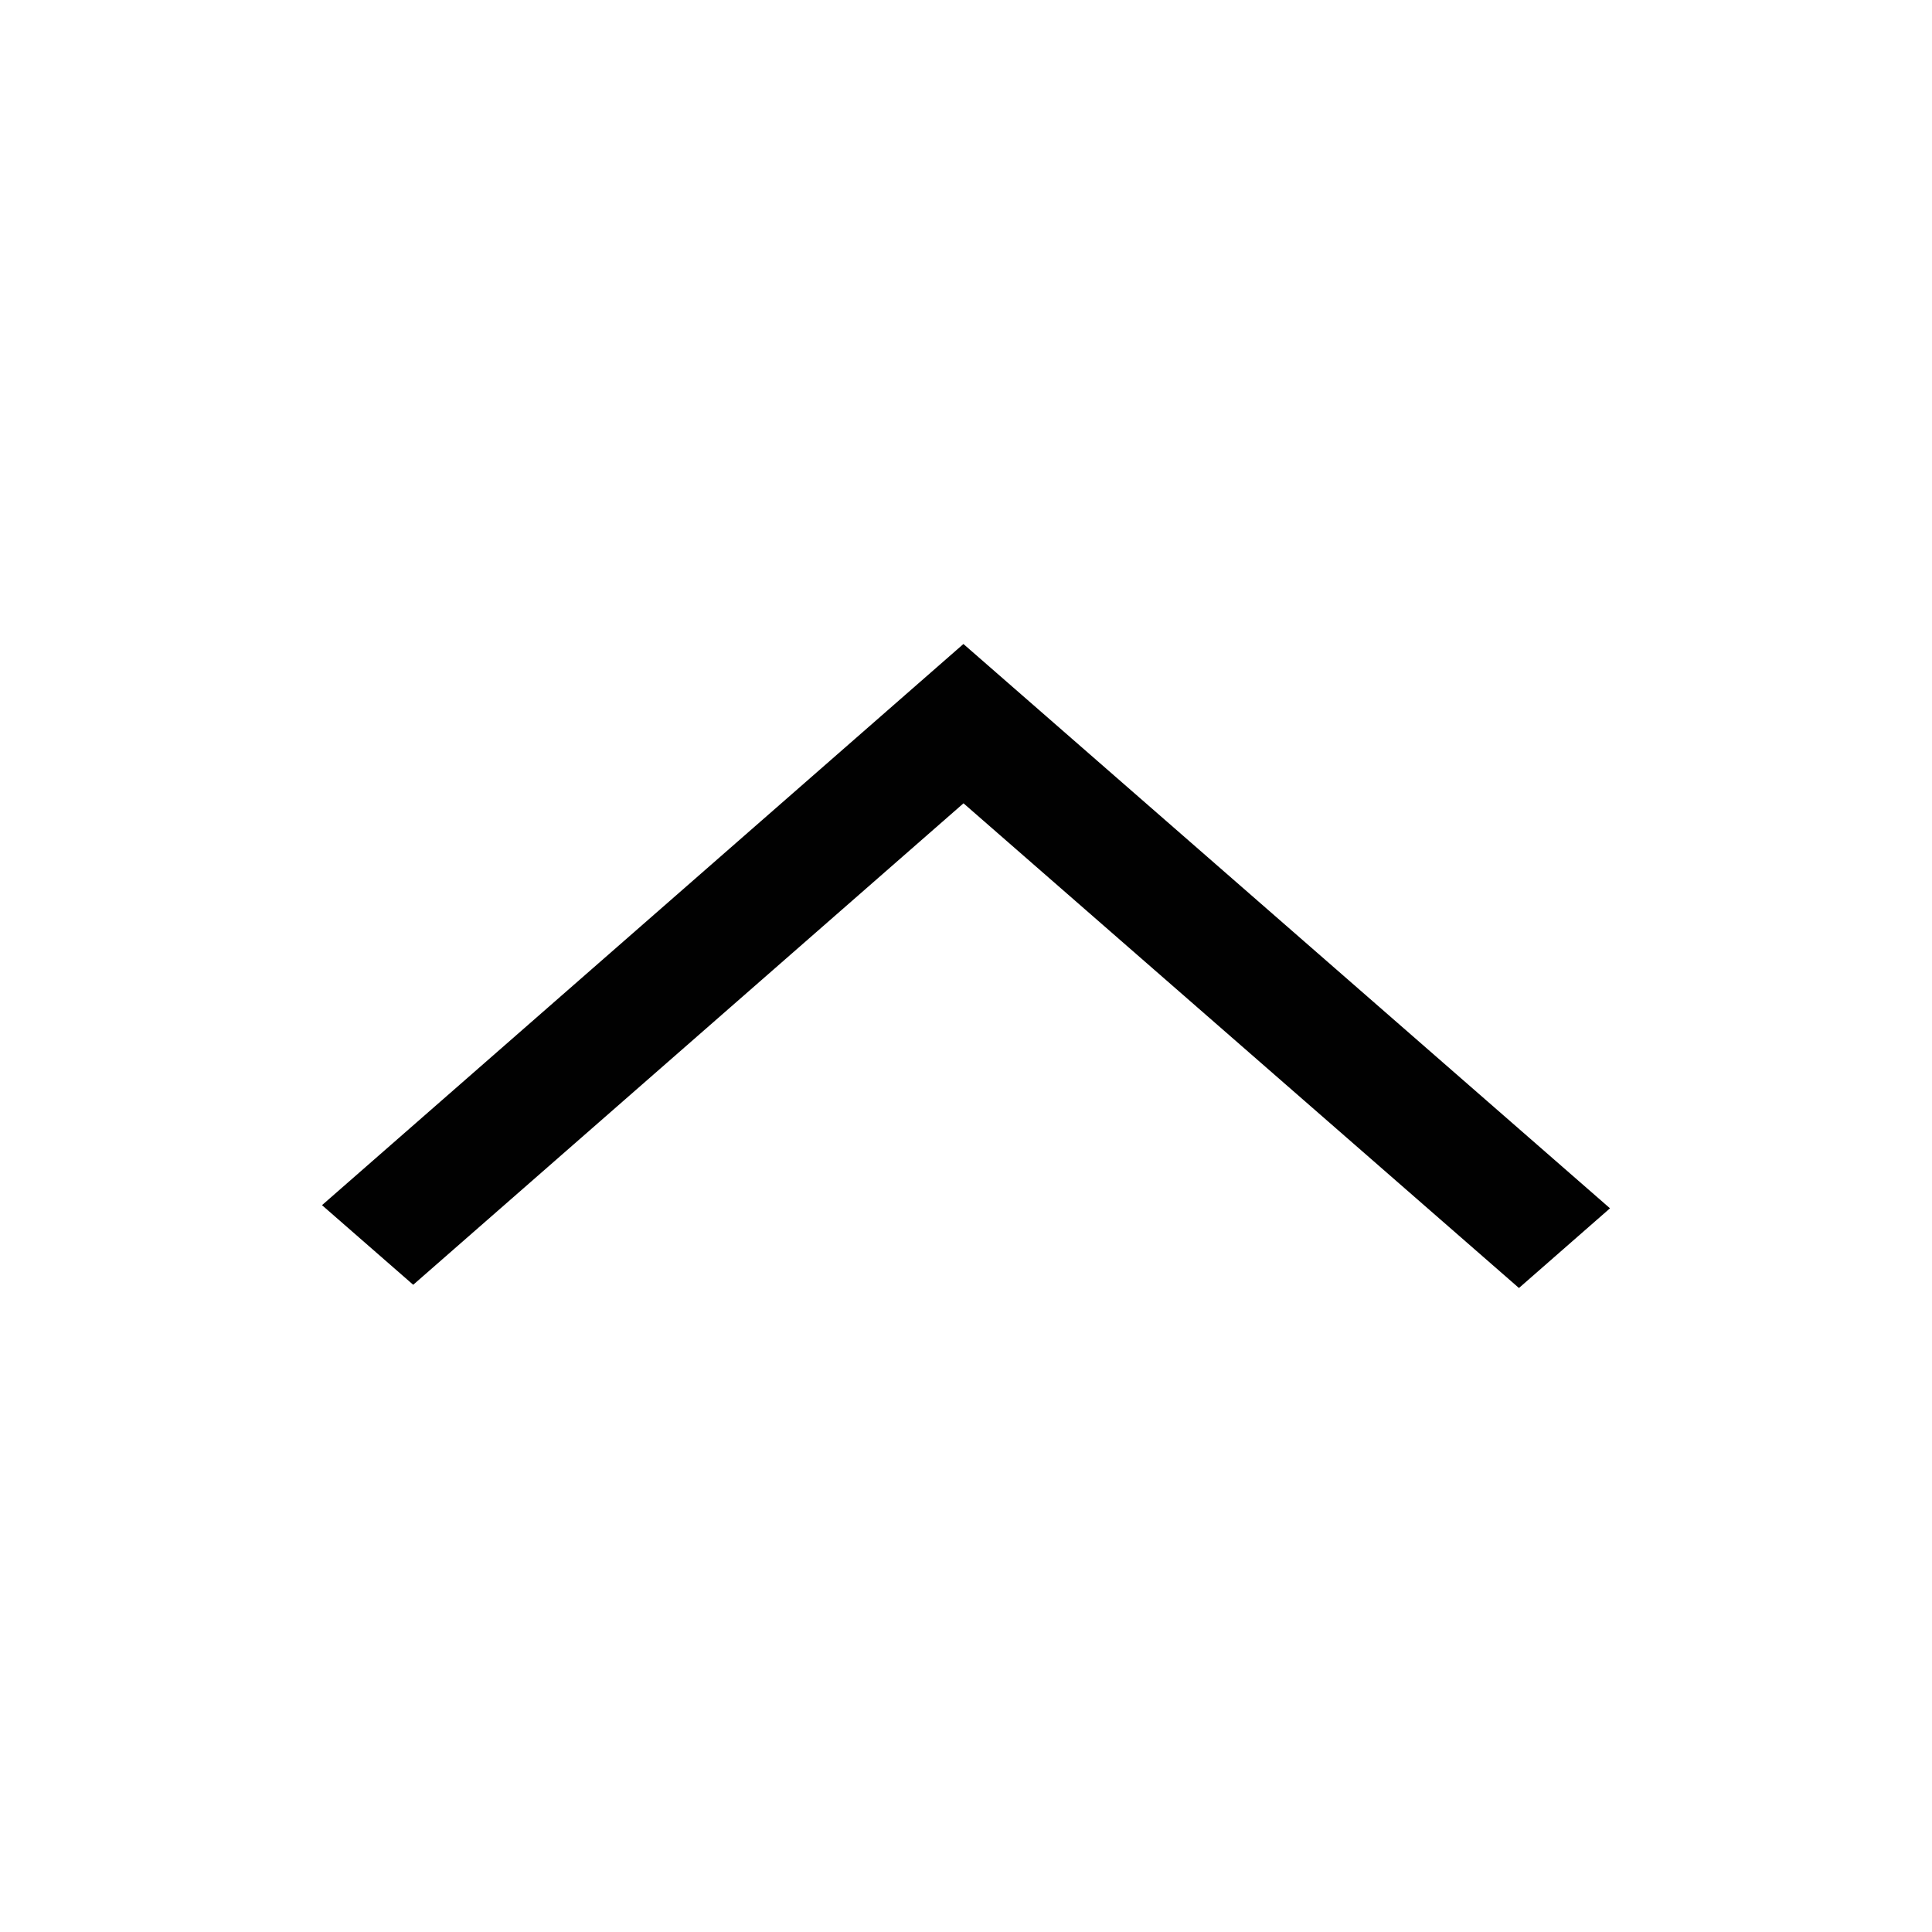 <svg width="24" height="24" viewBox="0 0 24 24" fill="none" xmlns="http://www.w3.org/2000/svg">
<path d="M20 15.01L11.968 8L4 14.971L5.133 15.96L11.969 9.979L18.869 16L20 15.01Z" fill="#010101"/>
</svg>
